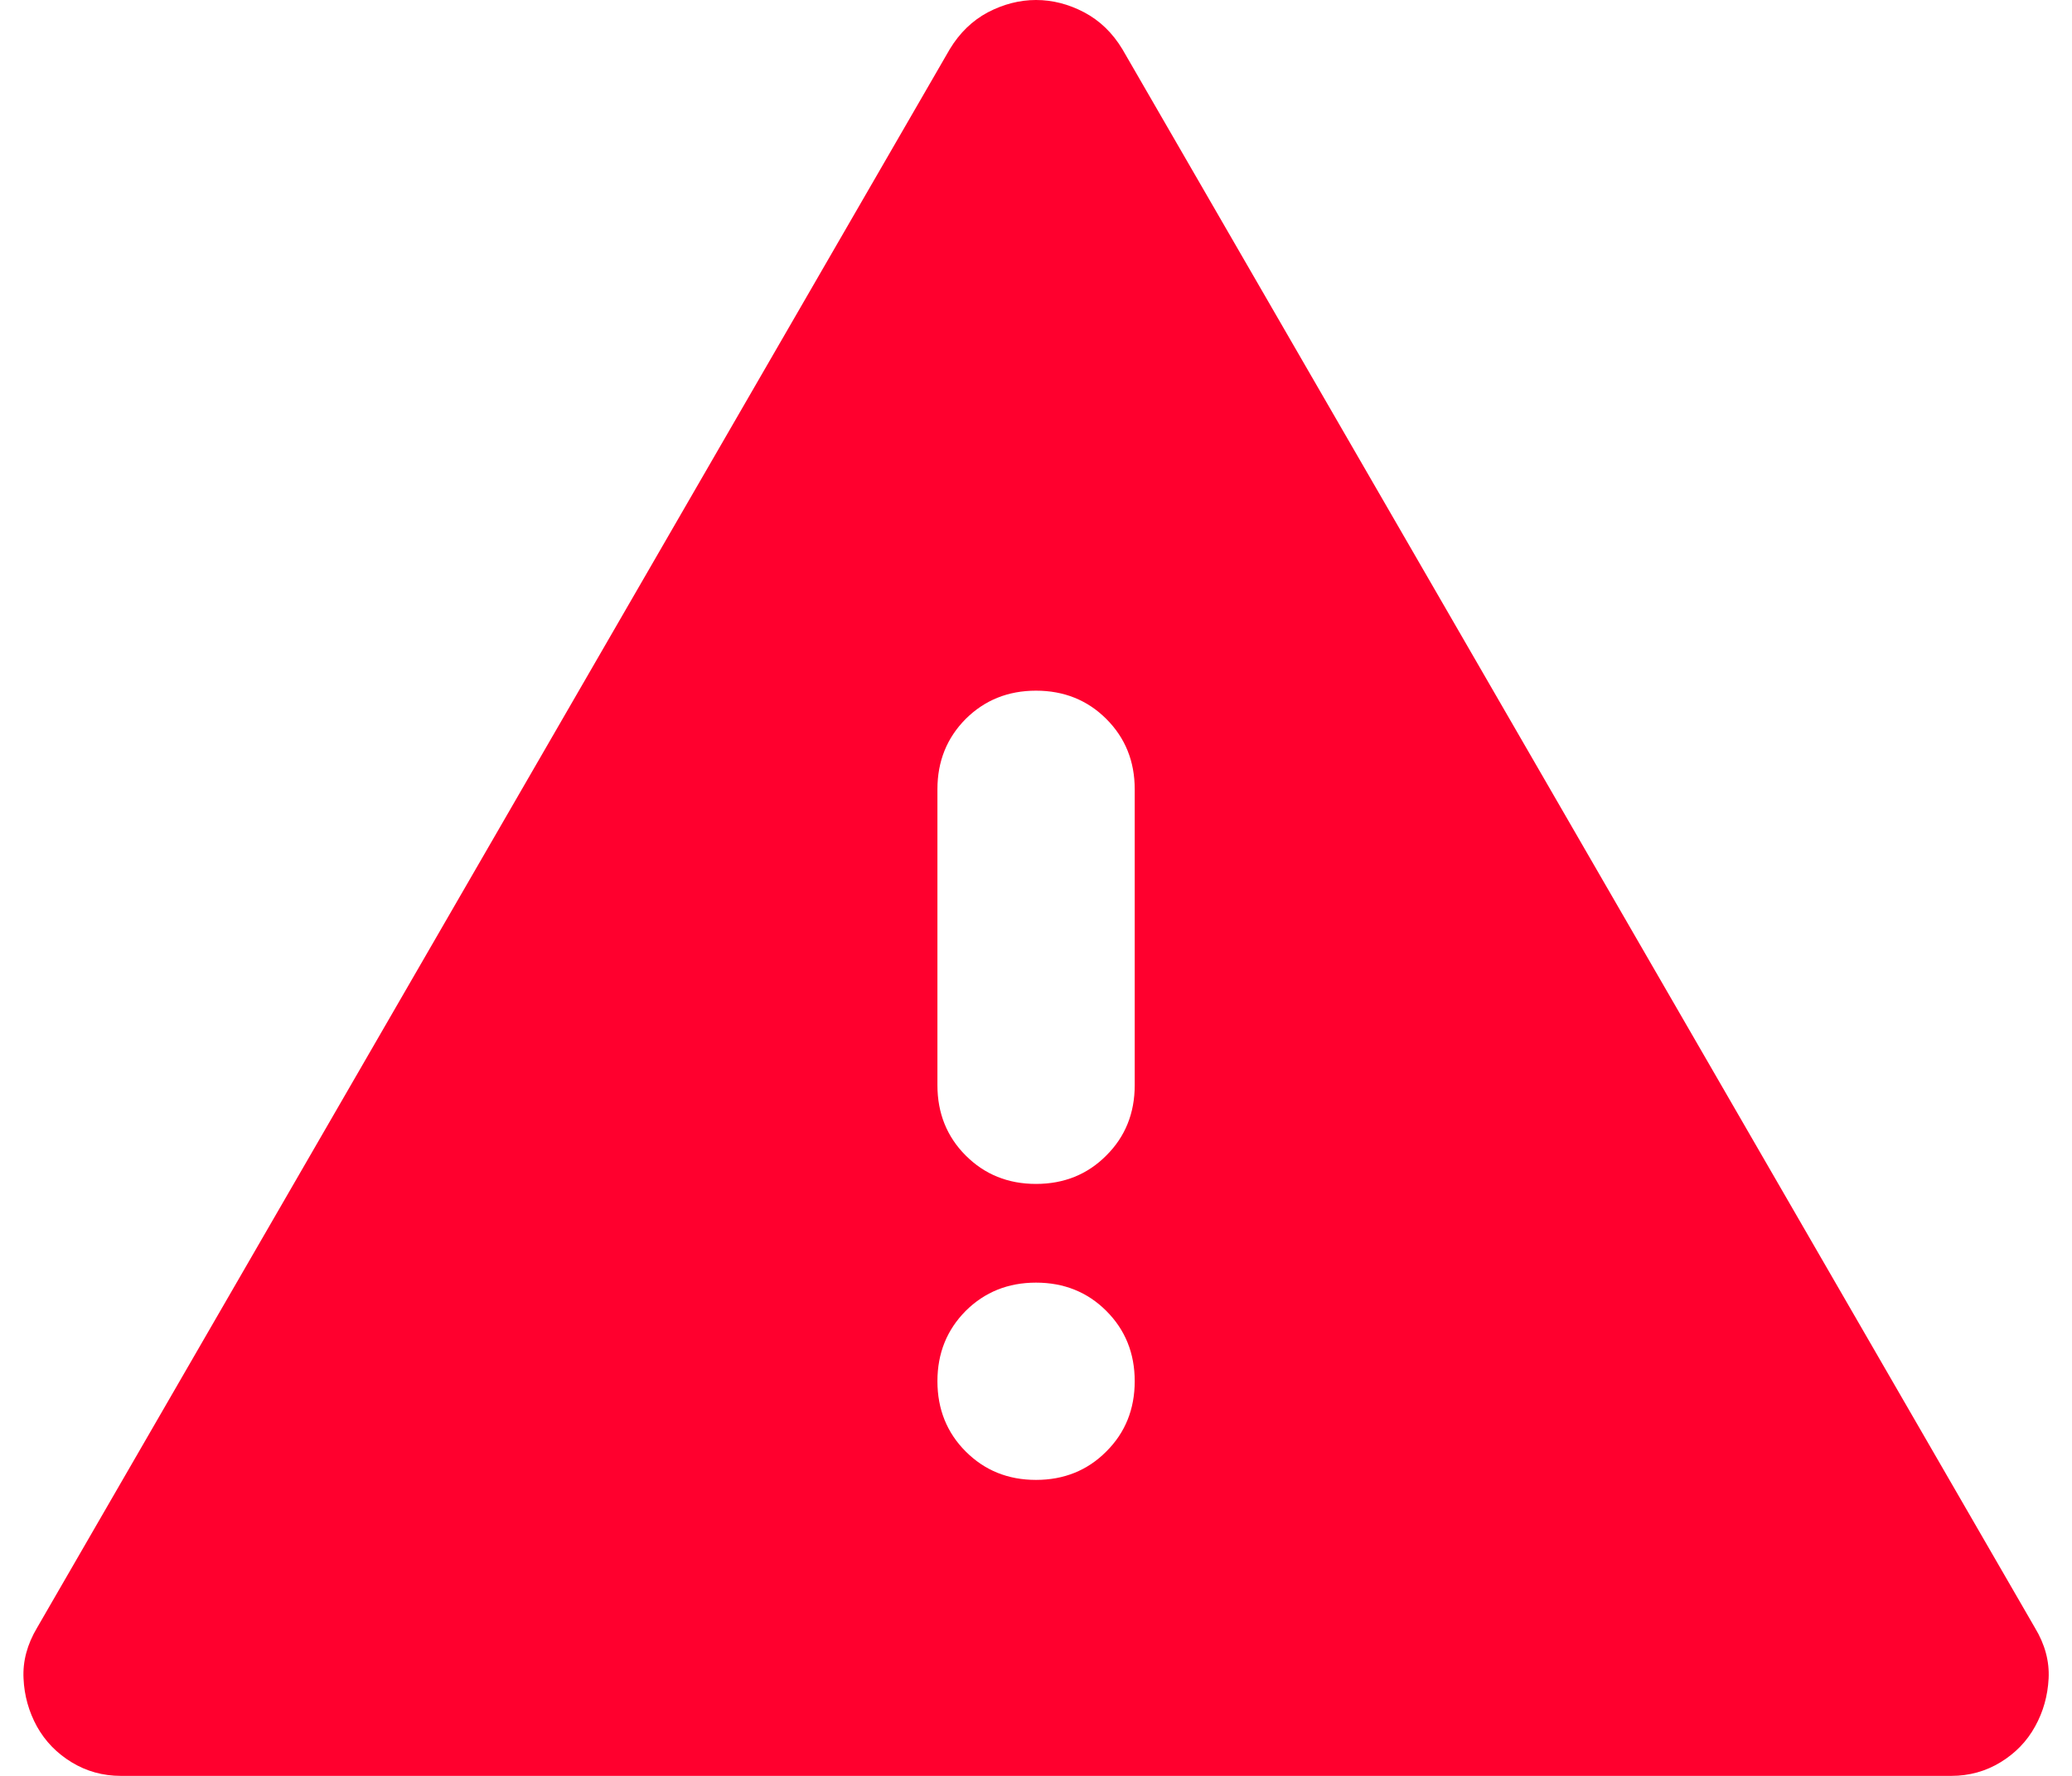 <svg width="14" height="12" viewBox="0 0 14 12" fill="none" xmlns="http://www.w3.org/2000/svg">
<path d="M0.817 12C0.695 12 0.584 11.969 0.484 11.908C0.384 11.847 0.306 11.767 0.25 11.667C0.195 11.567 0.164 11.458 0.159 11.342C0.153 11.225 0.184 11.111 0.25 11L6.417 0.333C6.484 0.222 6.57 0.139 6.675 0.083C6.781 0.028 6.889 0 7 0C7.112 0 7.22 0.028 7.325 0.083C7.431 0.139 7.517 0.222 7.584 0.333L13.75 11C13.817 11.111 13.848 11.225 13.842 11.342C13.836 11.458 13.806 11.567 13.75 11.667C13.695 11.767 13.617 11.847 13.517 11.908C13.417 11.969 13.306 12 13.184 12H0.817ZM7 10C7.189 10 7.348 9.936 7.475 9.808C7.603 9.681 7.667 9.522 7.667 9.333C7.667 9.144 7.603 8.986 7.475 8.858C7.348 8.731 7.189 8.667 7 8.667C6.811 8.667 6.653 8.731 6.525 8.858C6.398 8.986 6.334 9.144 6.334 9.333C6.334 9.522 6.398 9.681 6.525 9.808C6.653 9.936 6.811 10 7 10ZM7 8C7.189 8 7.348 7.936 7.475 7.808C7.603 7.681 7.667 7.522 7.667 7.333V5.333C7.667 5.144 7.603 4.986 7.475 4.858C7.348 4.731 7.189 4.667 7 4.667C6.811 4.667 6.653 4.731 6.525 4.858C6.398 4.986 6.334 5.144 6.334 5.333V7.333C6.334 7.522 6.398 7.681 6.525 7.808C6.653 7.936 6.811 8 7 8Z" fill="#FF002E"/>
</svg>
